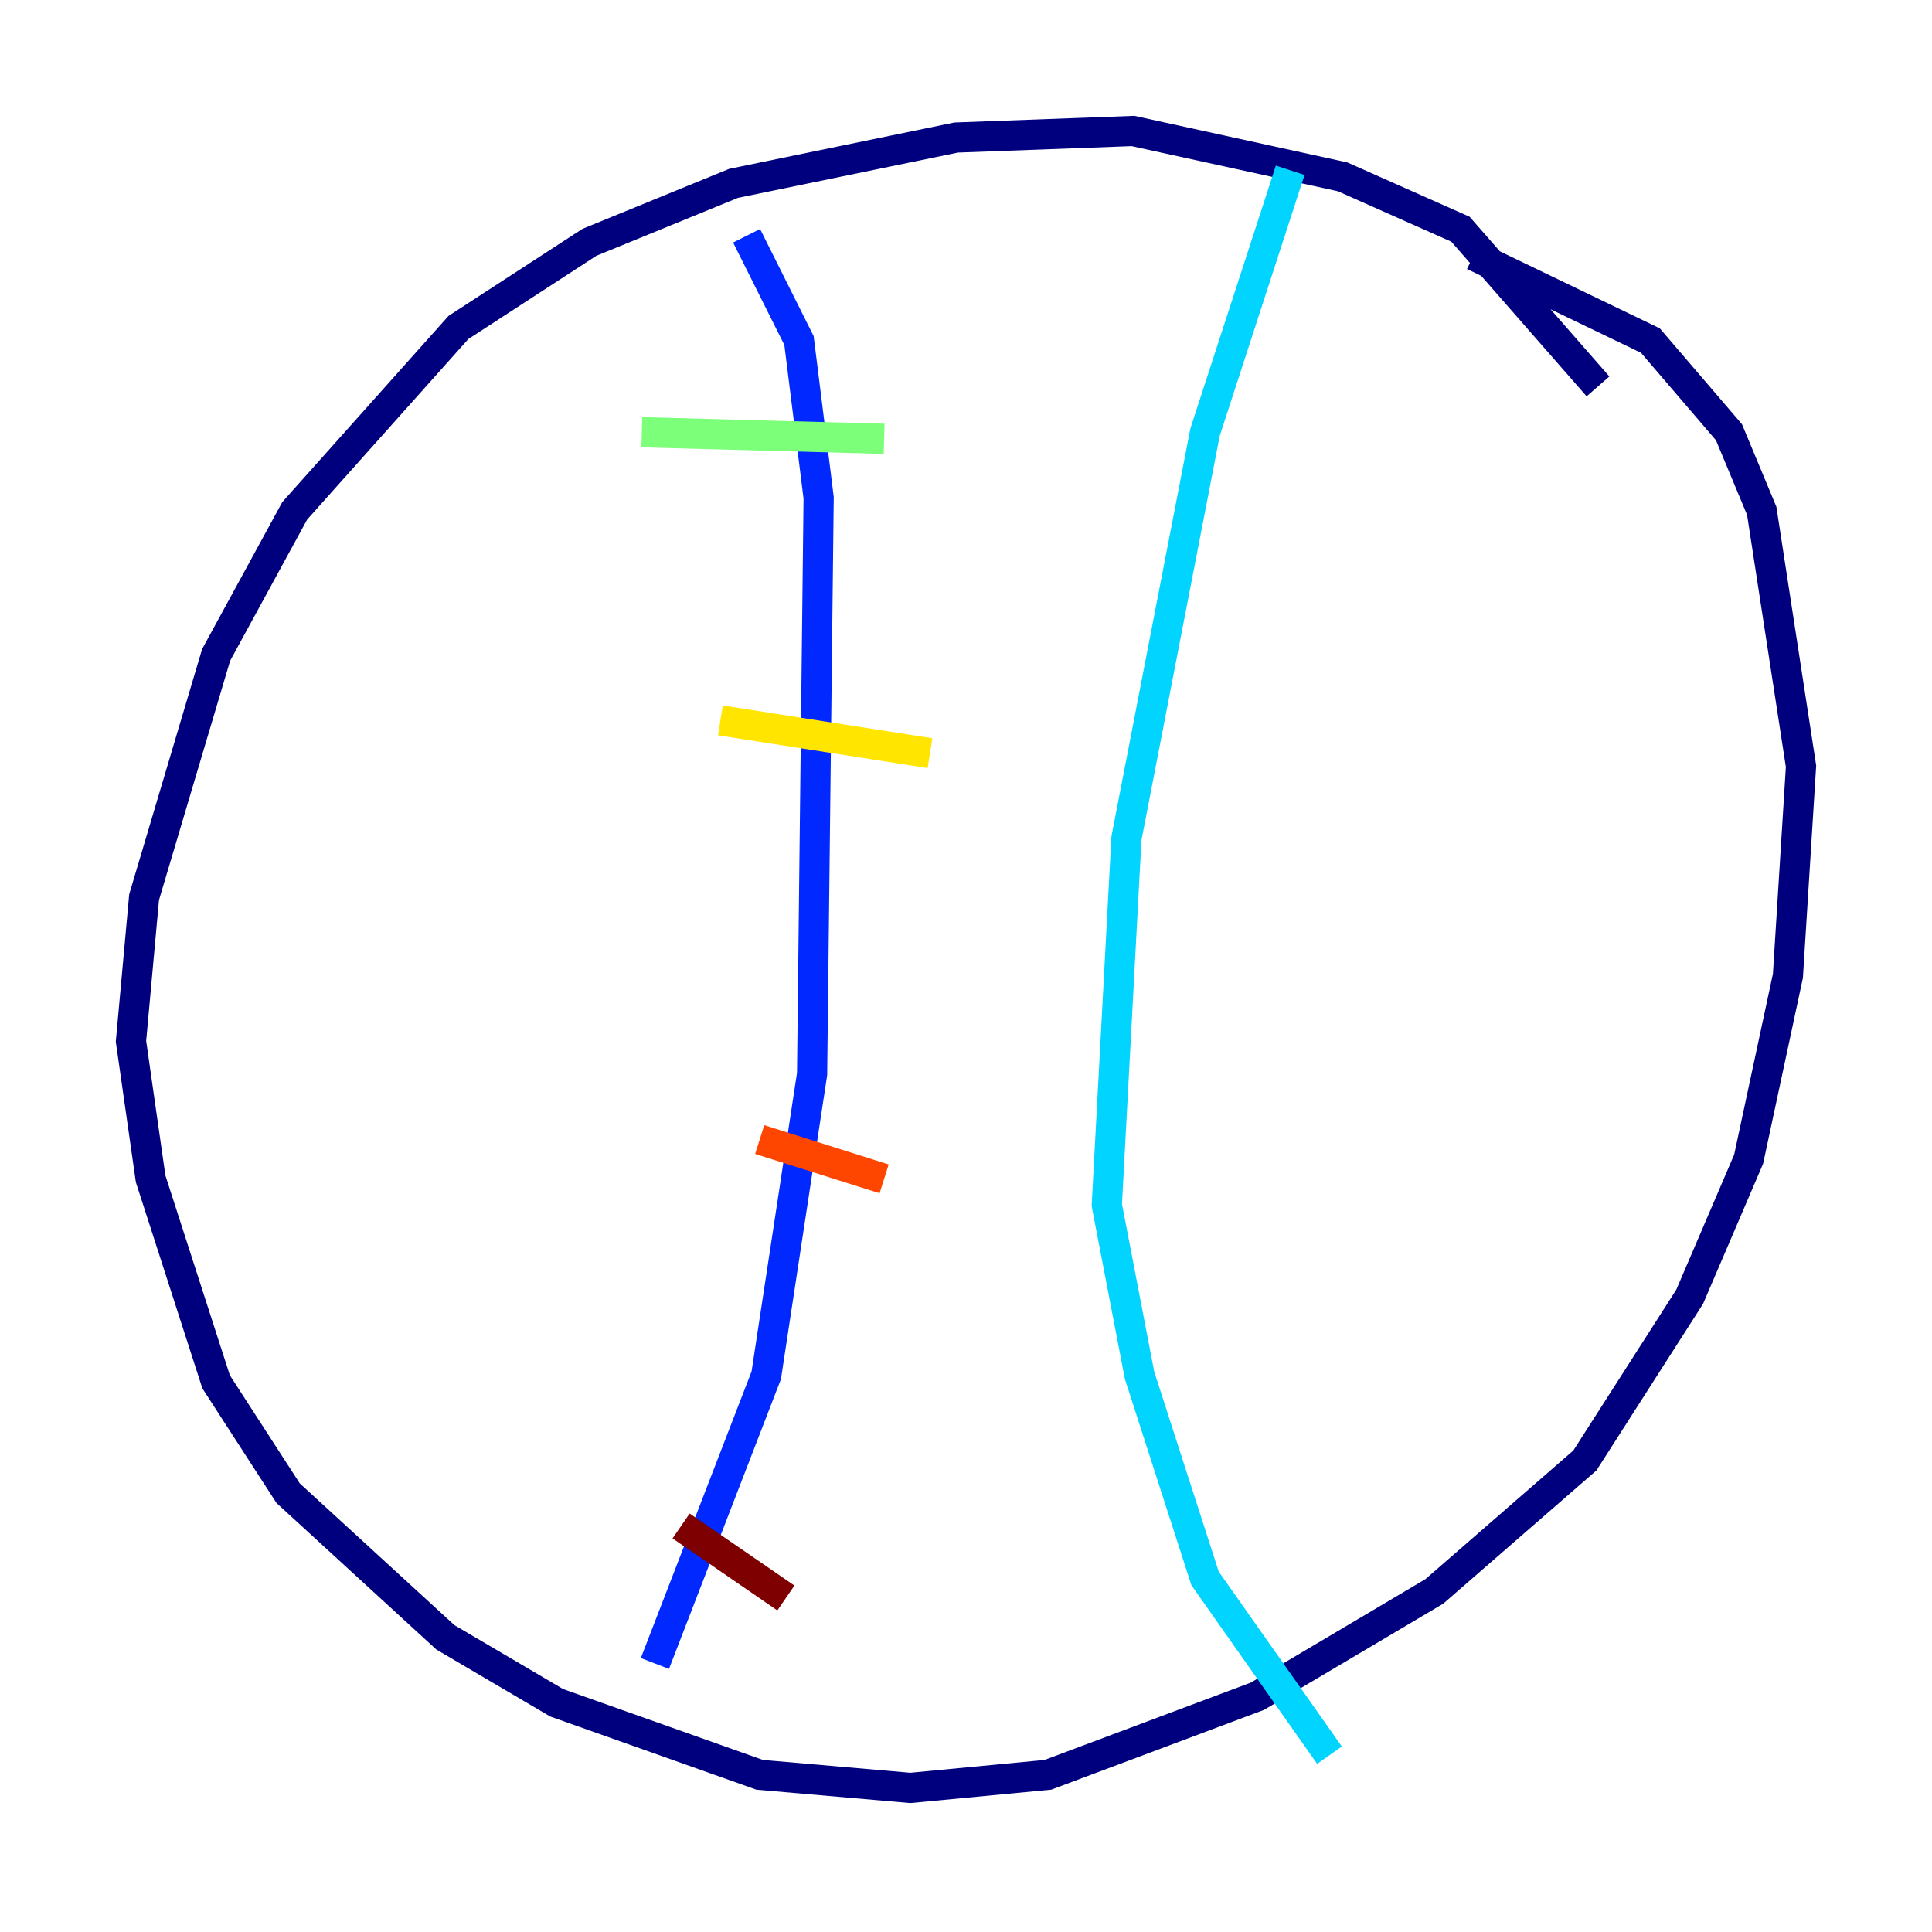 <?xml version="1.0" encoding="utf-8" ?>
<svg baseProfile="tiny" height="128" version="1.2" viewBox="0,0,128,128" width="128" xmlns="http://www.w3.org/2000/svg" xmlns:ev="http://www.w3.org/2001/xml-events" xmlns:xlink="http://www.w3.org/1999/xlink"><defs /><polyline fill="none" points="105.871,25.6 96.759,15.186 88.949,11.715 75.064,8.678 63.349,9.112 48.597,12.149 39.051,16.054 30.373,21.695 19.525,33.844 14.319,43.39 9.546,59.444 8.678,68.99 9.98,78.102 14.319,91.552 19.091,98.929 29.505,108.475 36.881,112.814 50.332,117.586 60.312,118.454 69.424,117.586 83.308,112.38 95.024,105.437 105.003,96.759 111.946,85.912 115.851,76.8 118.454,64.651 119.322,50.766 116.719,33.844 114.549,28.637 109.342,22.563 97.627,16.922" stroke="#00007f" stroke-width="2" /><polyline fill="none" points="49.464,15.62 52.936,22.563 54.237,32.976 53.803,71.159 50.766,91.119 43.39,110.21" stroke="#0028ff" stroke-width="2" /><polyline fill="none" points="85.478,11.281 79.837,28.637 74.63,55.539 73.329,79.837 75.498,91.119 79.837,104.57 88.081,116.285" stroke="#00d4ff" stroke-width="2" /><polyline fill="none" points="42.522,28.637 58.576,29.071" stroke="#7cff79" stroke-width="2" /><polyline fill="none" points="47.729,47.729 61.614,49.898" stroke="#ffe500" stroke-width="2" /><polyline fill="none" points="50.332,75.498 58.576,78.102" stroke="#ff4600" stroke-width="2" /><polyline fill="none" points="45.125,101.098 52.068,105.871" stroke="#7f0000" stroke-width="2" /></svg>